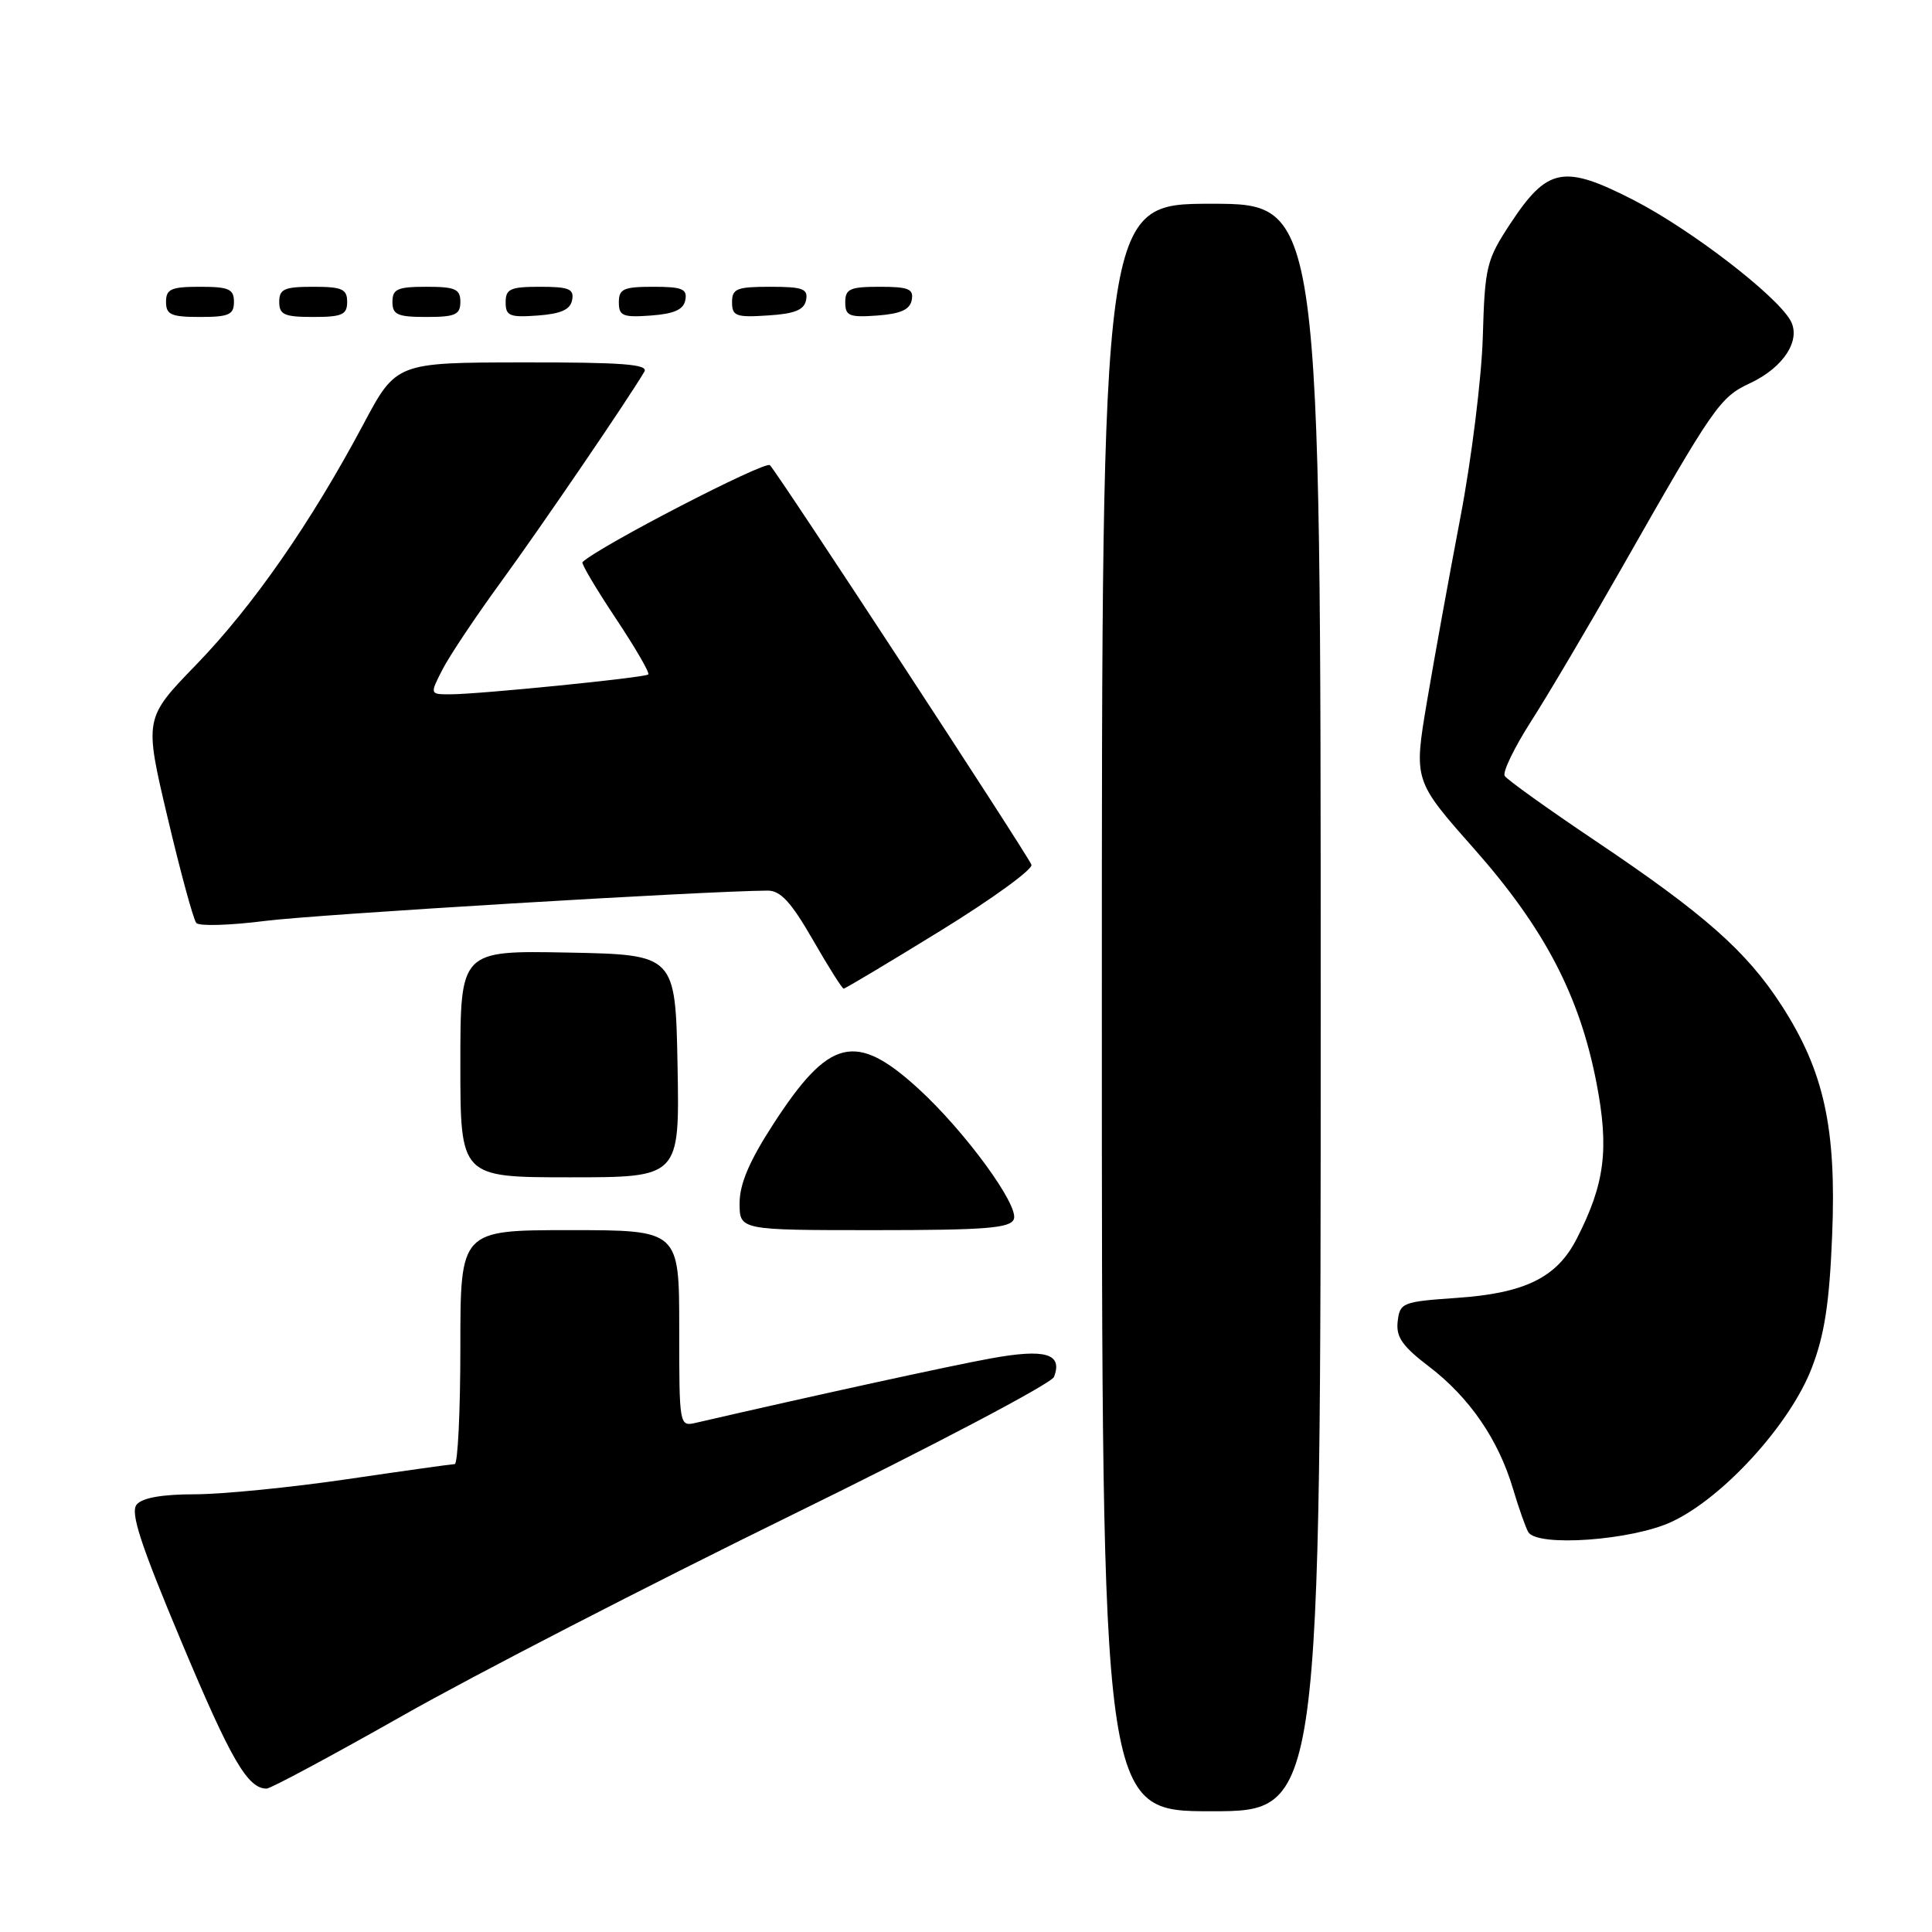 <?xml version="1.0" encoding="UTF-8" standalone="no"?>
<!DOCTYPE svg PUBLIC "-//W3C//DTD SVG 1.1//EN" "http://www.w3.org/Graphics/SVG/1.1/DTD/svg11.dtd" >
<svg xmlns="http://www.w3.org/2000/svg" xmlns:xlink="http://www.w3.org/1999/xlink" version="1.1" viewBox="0 0 256 256">
 <g >
 <path fill="currentColor"
d=" M 175.00 133.50 C 175.00 27.00 175.00 27.00 160.50 27.00 C 146.00 27.00 146.00 27.00 146.00 133.50 C 146.00 240.00 146.00 240.00 160.50 240.00 C 175.00 240.00 175.00 240.00 175.00 133.50 Z  M 53.39 227.31 C 62.80 221.97 85.92 210.06 104.77 200.82 C 123.62 191.59 139.32 183.32 139.66 182.45 C 140.84 179.36 138.53 178.68 131.32 179.99 C 125.86 180.98 107.58 184.98 92.25 188.52 C 90.01 189.04 90.00 189.01 90.00 176.02 C 90.00 163.00 90.00 163.00 75.50 163.00 C 61.00 163.00 61.00 163.00 61.00 178.50 C 61.00 187.03 60.66 194.00 60.25 194.00 C 59.84 194.01 53.42 194.91 46.00 196.00 C 38.58 197.09 29.52 197.99 25.87 198.00 C 21.51 198.00 18.86 198.46 18.11 199.36 C 17.24 200.41 18.60 204.58 24.07 217.61 C 30.61 233.20 32.81 237.00 35.33 237.00 C 35.85 237.00 43.98 232.64 53.39 227.31 Z  M 221.50 201.65 C 228.32 198.47 237.19 188.74 240.06 181.28 C 241.76 176.89 242.41 172.65 242.77 163.67 C 243.35 149.46 241.69 141.92 236.06 133.21 C 231.42 126.04 225.85 121.12 211.36 111.39 C 205.08 107.17 199.69 103.31 199.38 102.81 C 199.08 102.31 200.62 99.12 202.80 95.70 C 204.99 92.29 210.37 83.20 214.75 75.50 C 227.19 53.64 227.87 52.66 231.94 50.75 C 236.36 48.67 238.68 45.04 237.25 42.47 C 235.36 39.11 224.07 30.43 216.54 26.55 C 207.20 21.75 205.06 22.15 200.13 29.63 C 196.96 34.45 196.75 35.31 196.48 44.62 C 196.32 50.05 194.99 60.80 193.52 68.50 C 192.05 76.20 190.05 87.21 189.08 92.96 C 187.32 103.42 187.32 103.42 195.32 112.46 C 204.66 123.03 209.31 131.92 211.55 143.53 C 213.23 152.26 212.66 156.84 208.94 164.11 C 206.31 169.28 202.09 171.36 193.00 171.98 C 185.83 172.48 185.49 172.61 185.20 175.09 C 184.96 177.16 185.81 178.38 189.37 181.09 C 194.70 185.16 198.55 190.75 200.48 197.27 C 201.26 199.89 202.18 202.47 202.51 203.02 C 203.74 205.01 216.22 204.11 221.50 201.65 Z  M 134.34 161.54 C 135.04 159.72 127.87 149.91 121.72 144.28 C 113.38 136.65 109.87 137.51 102.44 148.99 C 99.29 153.85 98.00 156.89 98.00 159.43 C 98.00 163.00 98.00 163.00 115.89 163.00 C 130.63 163.00 133.88 162.74 134.34 161.54 Z  M 89.78 141.25 C 89.50 126.50 89.50 126.50 75.25 126.22 C 61.00 125.95 61.00 125.95 61.00 140.97 C 61.00 156.00 61.00 156.00 75.53 156.00 C 90.05 156.00 90.05 156.00 89.78 141.25 Z  M 124.62 123.33 C 131.47 119.11 136.90 115.17 136.67 114.58 C 136.14 113.21 103.15 62.80 102.02 61.64 C 101.40 61.00 79.24 72.47 77.18 74.49 C 77.00 74.67 78.98 78.01 81.58 81.92 C 84.18 85.83 86.13 89.18 85.90 89.37 C 85.41 89.80 63.42 92.00 59.67 92.00 C 56.95 92.00 56.95 92.00 58.61 88.75 C 59.52 86.96 63.05 81.67 66.46 77.00 C 71.82 69.63 83.18 52.98 85.38 49.25 C 85.96 48.27 82.49 48.00 69.31 48.02 C 52.50 48.04 52.50 48.04 48.12 56.27 C 41.21 69.24 33.51 80.32 26.01 88.06 C 19.10 95.19 19.10 95.19 22.21 108.34 C 23.92 115.58 25.63 121.86 26.01 122.30 C 26.39 122.74 30.48 122.62 35.10 122.03 C 41.93 121.16 93.42 118.06 101.72 118.01 C 103.42 118.00 104.84 119.55 107.69 124.50 C 109.74 128.07 111.59 131.00 111.79 131.00 C 111.99 131.00 117.77 127.55 124.62 123.33 Z  M 31.00 40.00 C 31.00 38.30 30.33 38.00 26.50 38.00 C 22.67 38.00 22.00 38.30 22.00 40.00 C 22.00 41.70 22.67 42.00 26.50 42.00 C 30.33 42.00 31.00 41.70 31.00 40.00 Z  M 46.00 40.00 C 46.00 38.30 45.33 38.00 41.50 38.00 C 37.67 38.00 37.00 38.30 37.00 40.00 C 37.00 41.70 37.67 42.00 41.50 42.00 C 45.33 42.00 46.00 41.70 46.00 40.00 Z  M 61.00 40.00 C 61.00 38.30 60.33 38.00 56.50 38.00 C 52.67 38.00 52.00 38.30 52.00 40.00 C 52.00 41.70 52.67 42.00 56.50 42.00 C 60.33 42.00 61.00 41.70 61.00 40.00 Z  M 75.81 39.75 C 76.09 38.29 75.39 38.00 71.57 38.00 C 67.62 38.00 67.00 38.28 67.00 40.06 C 67.00 41.86 67.53 42.08 71.24 41.81 C 74.34 41.58 75.57 41.03 75.81 39.75 Z  M 90.81 39.75 C 91.09 38.29 90.39 38.00 86.57 38.00 C 82.62 38.00 82.00 38.28 82.00 40.06 C 82.00 41.86 82.53 42.08 86.24 41.81 C 89.34 41.58 90.57 41.03 90.81 39.75 Z  M 106.81 39.75 C 107.10 38.27 106.36 38.00 102.07 38.00 C 97.62 38.00 97.00 38.25 97.00 40.05 C 97.00 41.88 97.53 42.08 101.74 41.80 C 105.31 41.58 106.56 41.07 106.81 39.75 Z  M 120.81 39.75 C 121.09 38.29 120.39 38.00 116.57 38.00 C 112.62 38.00 112.00 38.28 112.00 40.06 C 112.00 41.86 112.53 42.08 116.24 41.81 C 119.34 41.58 120.57 41.03 120.81 39.75 Z "/>
</g>
</svg>